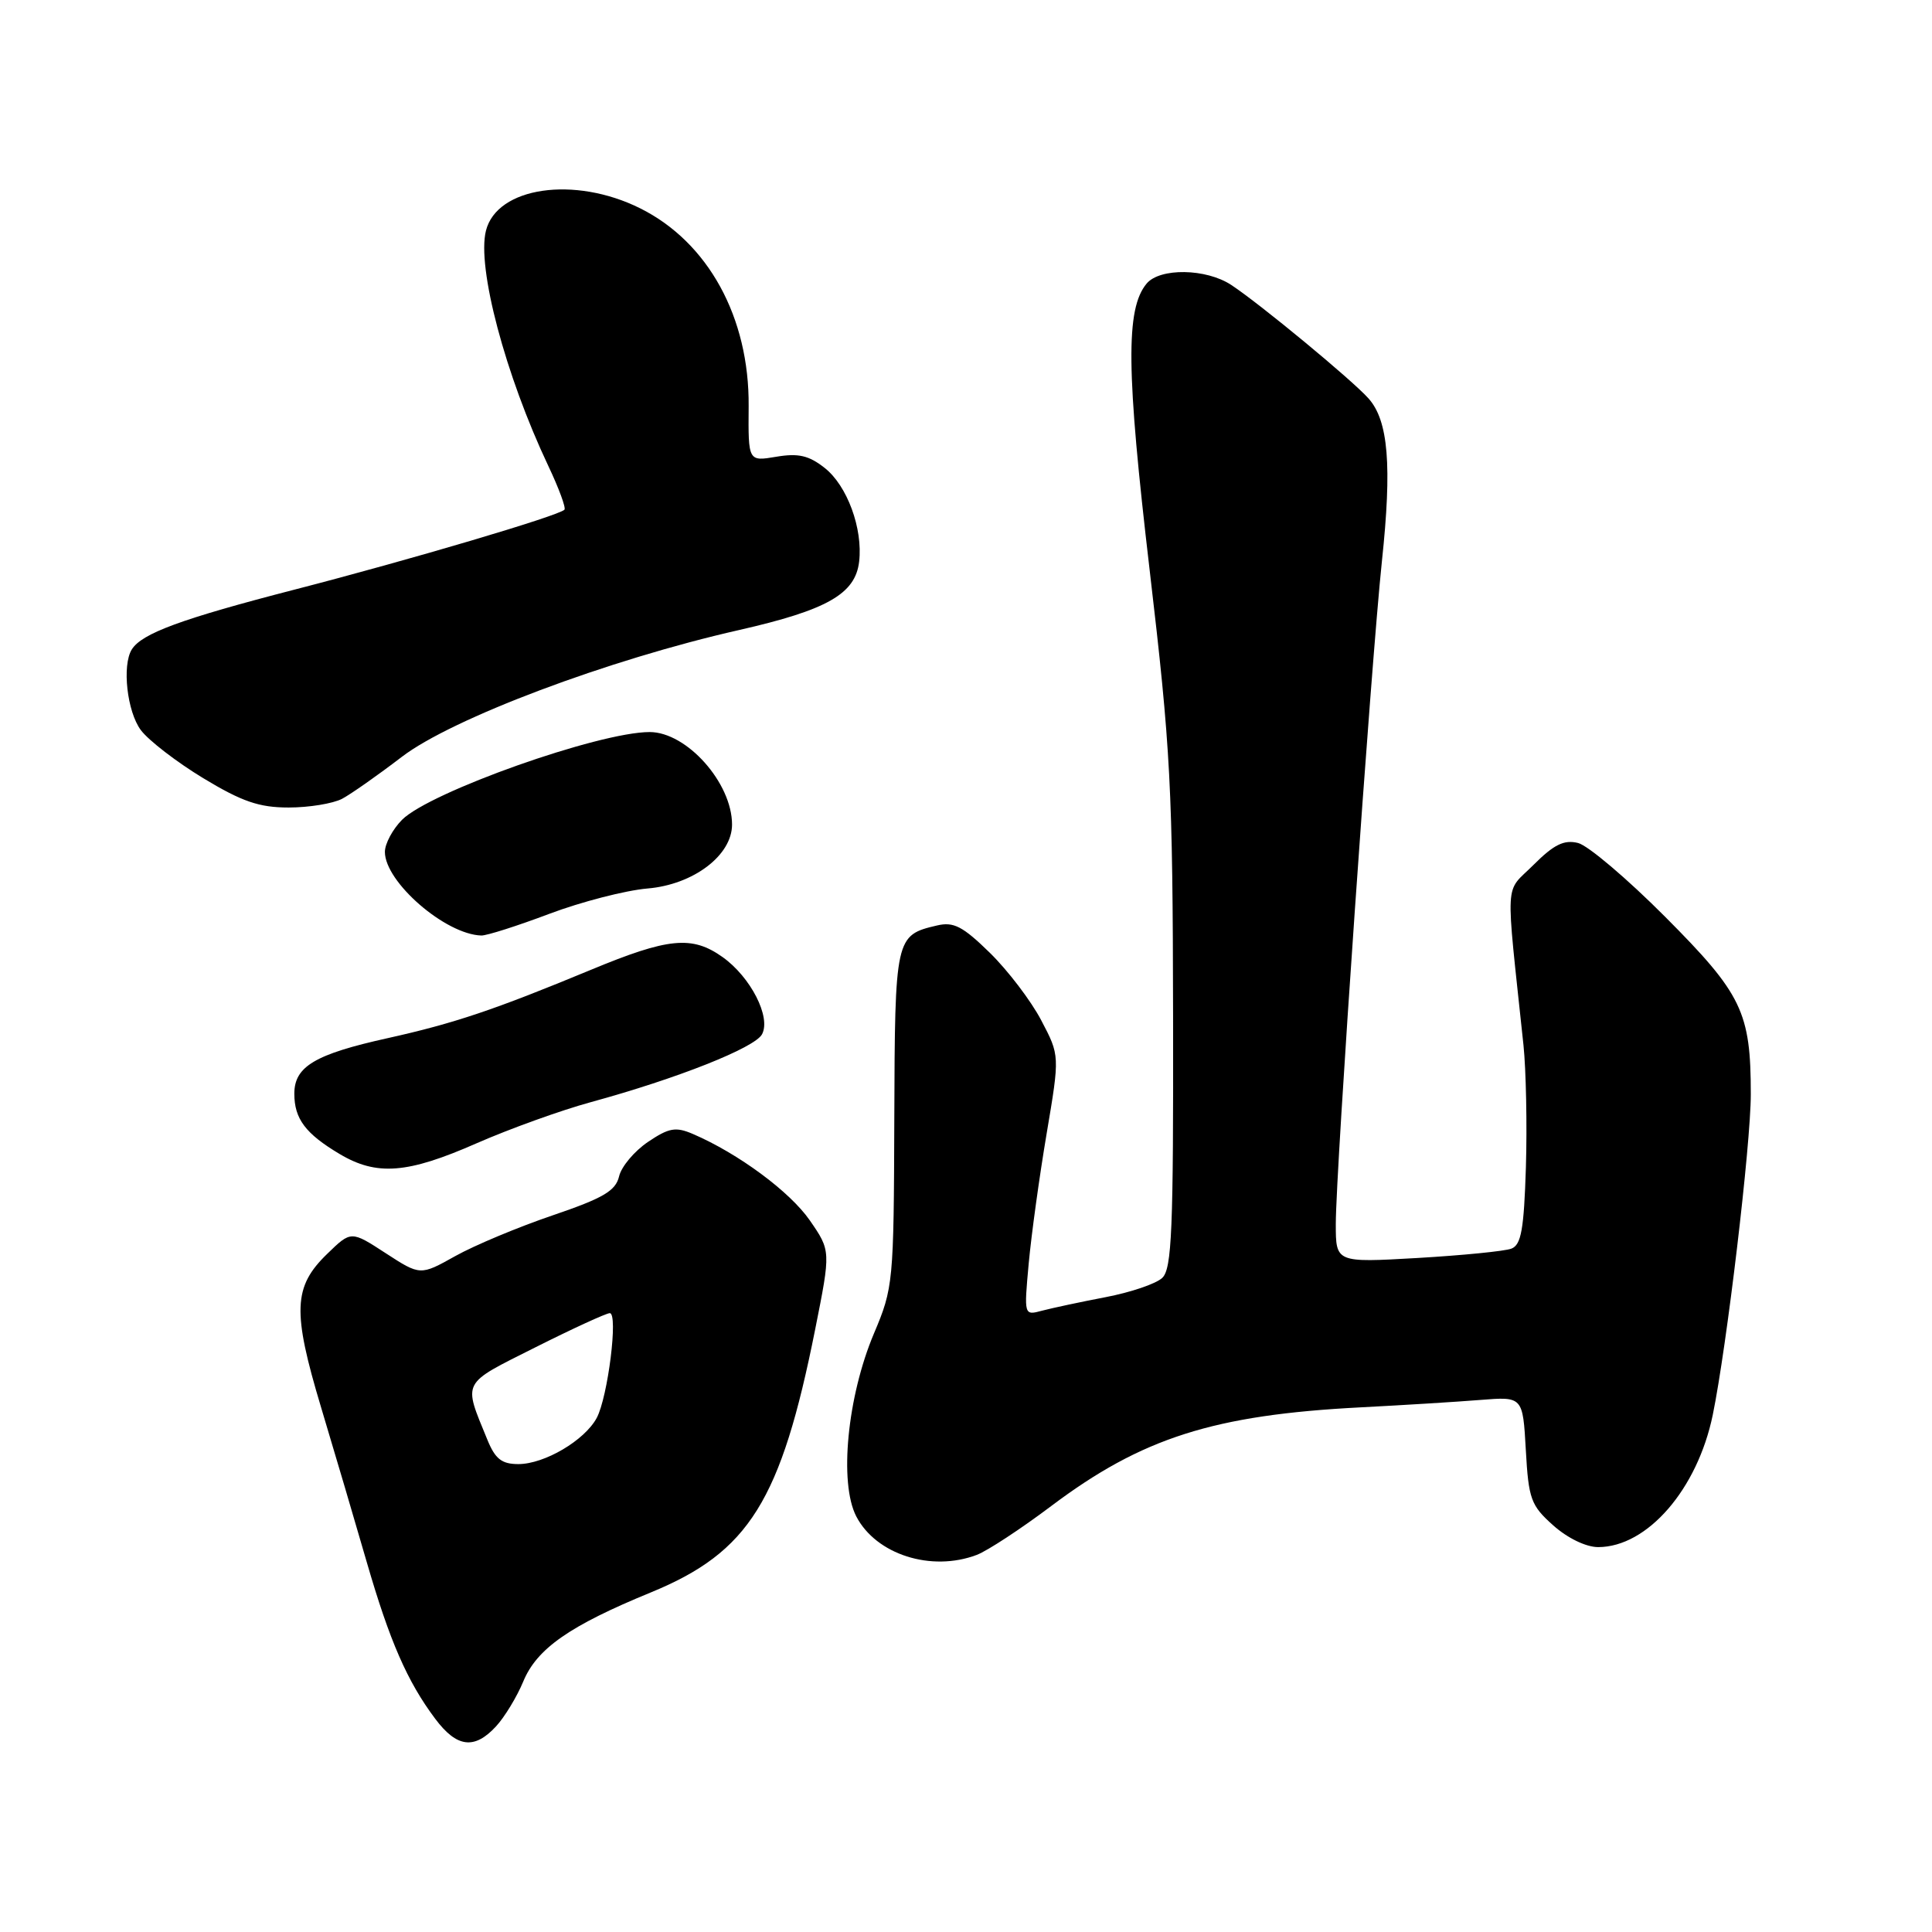 <?xml version="1.0" encoding="UTF-8" standalone="no"?>
<!DOCTYPE svg PUBLIC "-//W3C//DTD SVG 1.1//EN" "http://www.w3.org/Graphics/SVG/1.1/DTD/svg11.dtd" >
<svg xmlns="http://www.w3.org/2000/svg" xmlns:xlink="http://www.w3.org/1999/xlink" version="1.1" viewBox="0 0 256 256">
 <g >
 <path fill="currentColor"
d=" M 65.73 228.75 C 66.87 227.51 68.49 224.84 69.33 222.82 C 71.12 218.46 75.47 215.42 86.25 211.00 C 99.25 205.66 103.48 198.89 108.02 176.12 C 110.09 165.74 110.09 165.74 107.30 161.70 C 104.66 157.90 97.84 152.85 91.82 150.26 C 89.54 149.28 88.65 149.43 85.86 151.31 C 84.06 152.53 82.33 154.58 82.03 155.88 C 81.57 157.80 79.93 158.76 73.23 161.04 C 68.70 162.58 62.90 165.00 60.34 166.43 C 55.69 169.03 55.69 169.03 51.10 166.05 C 46.52 163.07 46.52 163.07 43.36 166.14 C 38.85 170.50 38.72 173.76 42.55 186.50 C 44.37 192.55 47.09 201.78 48.60 207.00 C 51.63 217.45 53.97 222.82 57.67 227.75 C 60.53 231.57 62.86 231.86 65.73 228.75 Z  M 129.43 206.03 C 130.84 205.49 135.28 202.58 139.29 199.56 C 151.30 190.52 160.83 187.48 180.31 186.48 C 185.91 186.19 193.04 185.75 196.14 185.50 C 201.78 185.05 201.78 185.05 202.18 192.14 C 202.54 198.64 202.85 199.48 205.81 202.12 C 207.70 203.81 210.16 205.00 211.77 205.00 C 218.28 204.99 224.92 197.33 226.95 187.48 C 228.80 178.49 231.99 151.64 231.99 145.00 C 231.99 134.11 230.84 131.72 220.66 121.50 C 215.62 116.44 210.42 112.03 209.10 111.70 C 207.24 111.24 205.90 111.90 203.20 114.60 C 199.32 118.48 199.47 115.80 201.87 138.50 C 202.21 141.80 202.36 149.08 202.19 154.67 C 201.93 162.89 201.57 164.95 200.27 165.45 C 199.39 165.79 193.79 166.34 187.83 166.69 C 177.00 167.31 177.00 167.31 177.00 162.19 C 177.00 155.07 181.68 87.90 183.11 74.37 C 184.46 61.69 183.97 55.74 181.33 52.79 C 179.18 50.37 166.96 40.27 163.15 37.76 C 159.82 35.56 153.69 35.47 151.93 37.58 C 149.14 40.94 149.23 49.12 152.33 75.50 C 155.13 99.37 155.39 104.22 155.44 134.71 C 155.49 163.00 155.28 168.14 154.00 169.33 C 153.18 170.11 149.80 171.25 146.50 171.88 C 143.20 172.51 139.42 173.32 138.09 173.67 C 135.68 174.32 135.68 174.32 136.31 167.41 C 136.66 163.61 137.73 155.86 138.69 150.18 C 140.43 139.87 140.43 139.87 137.96 135.18 C 136.61 132.61 133.55 128.59 131.16 126.25 C 127.57 122.74 126.36 122.11 124.16 122.63 C 118.63 123.92 118.58 124.17 118.50 148.25 C 118.43 169.95 118.36 170.65 115.80 176.70 C 112.27 185.06 111.16 196.48 113.46 200.93 C 116.08 205.98 123.39 208.32 129.43 206.03 Z  M 63.13 151.50 C 67.51 149.58 74.33 147.12 78.29 146.04 C 89.74 142.91 100.01 138.84 100.97 137.05 C 102.19 134.78 99.47 129.47 95.75 126.82 C 91.70 123.94 88.57 124.24 78.29 128.51 C 65.51 133.81 60.19 135.60 51.37 137.56 C 41.74 139.69 39.00 141.32 39.00 144.92 C 39.00 148.25 40.48 150.22 45.00 152.91 C 49.92 155.84 53.99 155.52 63.13 151.50 Z  M 72.78 121.09 C 77.03 119.49 82.88 117.98 85.80 117.73 C 91.87 117.22 97.00 113.34 97.00 109.26 C 97.00 103.74 91.00 97.00 86.08 97.00 C 79.35 97.00 56.98 104.93 53.28 108.62 C 52.03 109.88 51.00 111.80 51.00 112.88 C 51.00 116.87 59.01 123.82 63.78 123.96 C 64.49 123.98 68.54 122.69 72.78 121.09 Z  M 45.32 105.85 C 46.52 105.21 50.08 102.71 53.24 100.29 C 59.89 95.20 80.58 87.41 97.94 83.48 C 109.59 80.83 113.34 78.70 113.84 74.42 C 114.35 70.04 112.26 64.35 109.27 62.00 C 107.18 60.35 105.78 60.03 102.87 60.52 C 99.14 61.15 99.14 61.15 99.20 53.83 C 99.30 42.06 93.84 32.09 84.82 27.60 C 76.13 23.27 65.85 24.76 64.39 30.57 C 63.17 35.42 66.95 49.68 72.65 61.73 C 74.06 64.70 75.02 67.32 74.79 67.54 C 73.98 68.36 54.28 74.19 39.13 78.10 C 24.03 82.00 18.78 83.93 17.46 86.06 C 16.15 88.18 16.84 94.30 18.66 96.74 C 19.68 98.11 23.41 100.98 26.94 103.12 C 32.07 106.22 34.34 107.00 38.25 107.00 C 40.93 107.00 44.11 106.48 45.32 105.85 Z  M 64.57 190.75 C 61.36 182.90 61.05 183.50 70.92 178.54 C 75.89 176.04 80.34 174.00 80.80 174.00 C 81.94 174.00 80.55 185.10 79.07 187.88 C 77.47 190.86 72.16 193.99 68.70 194.00 C 66.48 194.00 65.62 193.33 64.57 190.75 Z "/>
</g>
</svg>